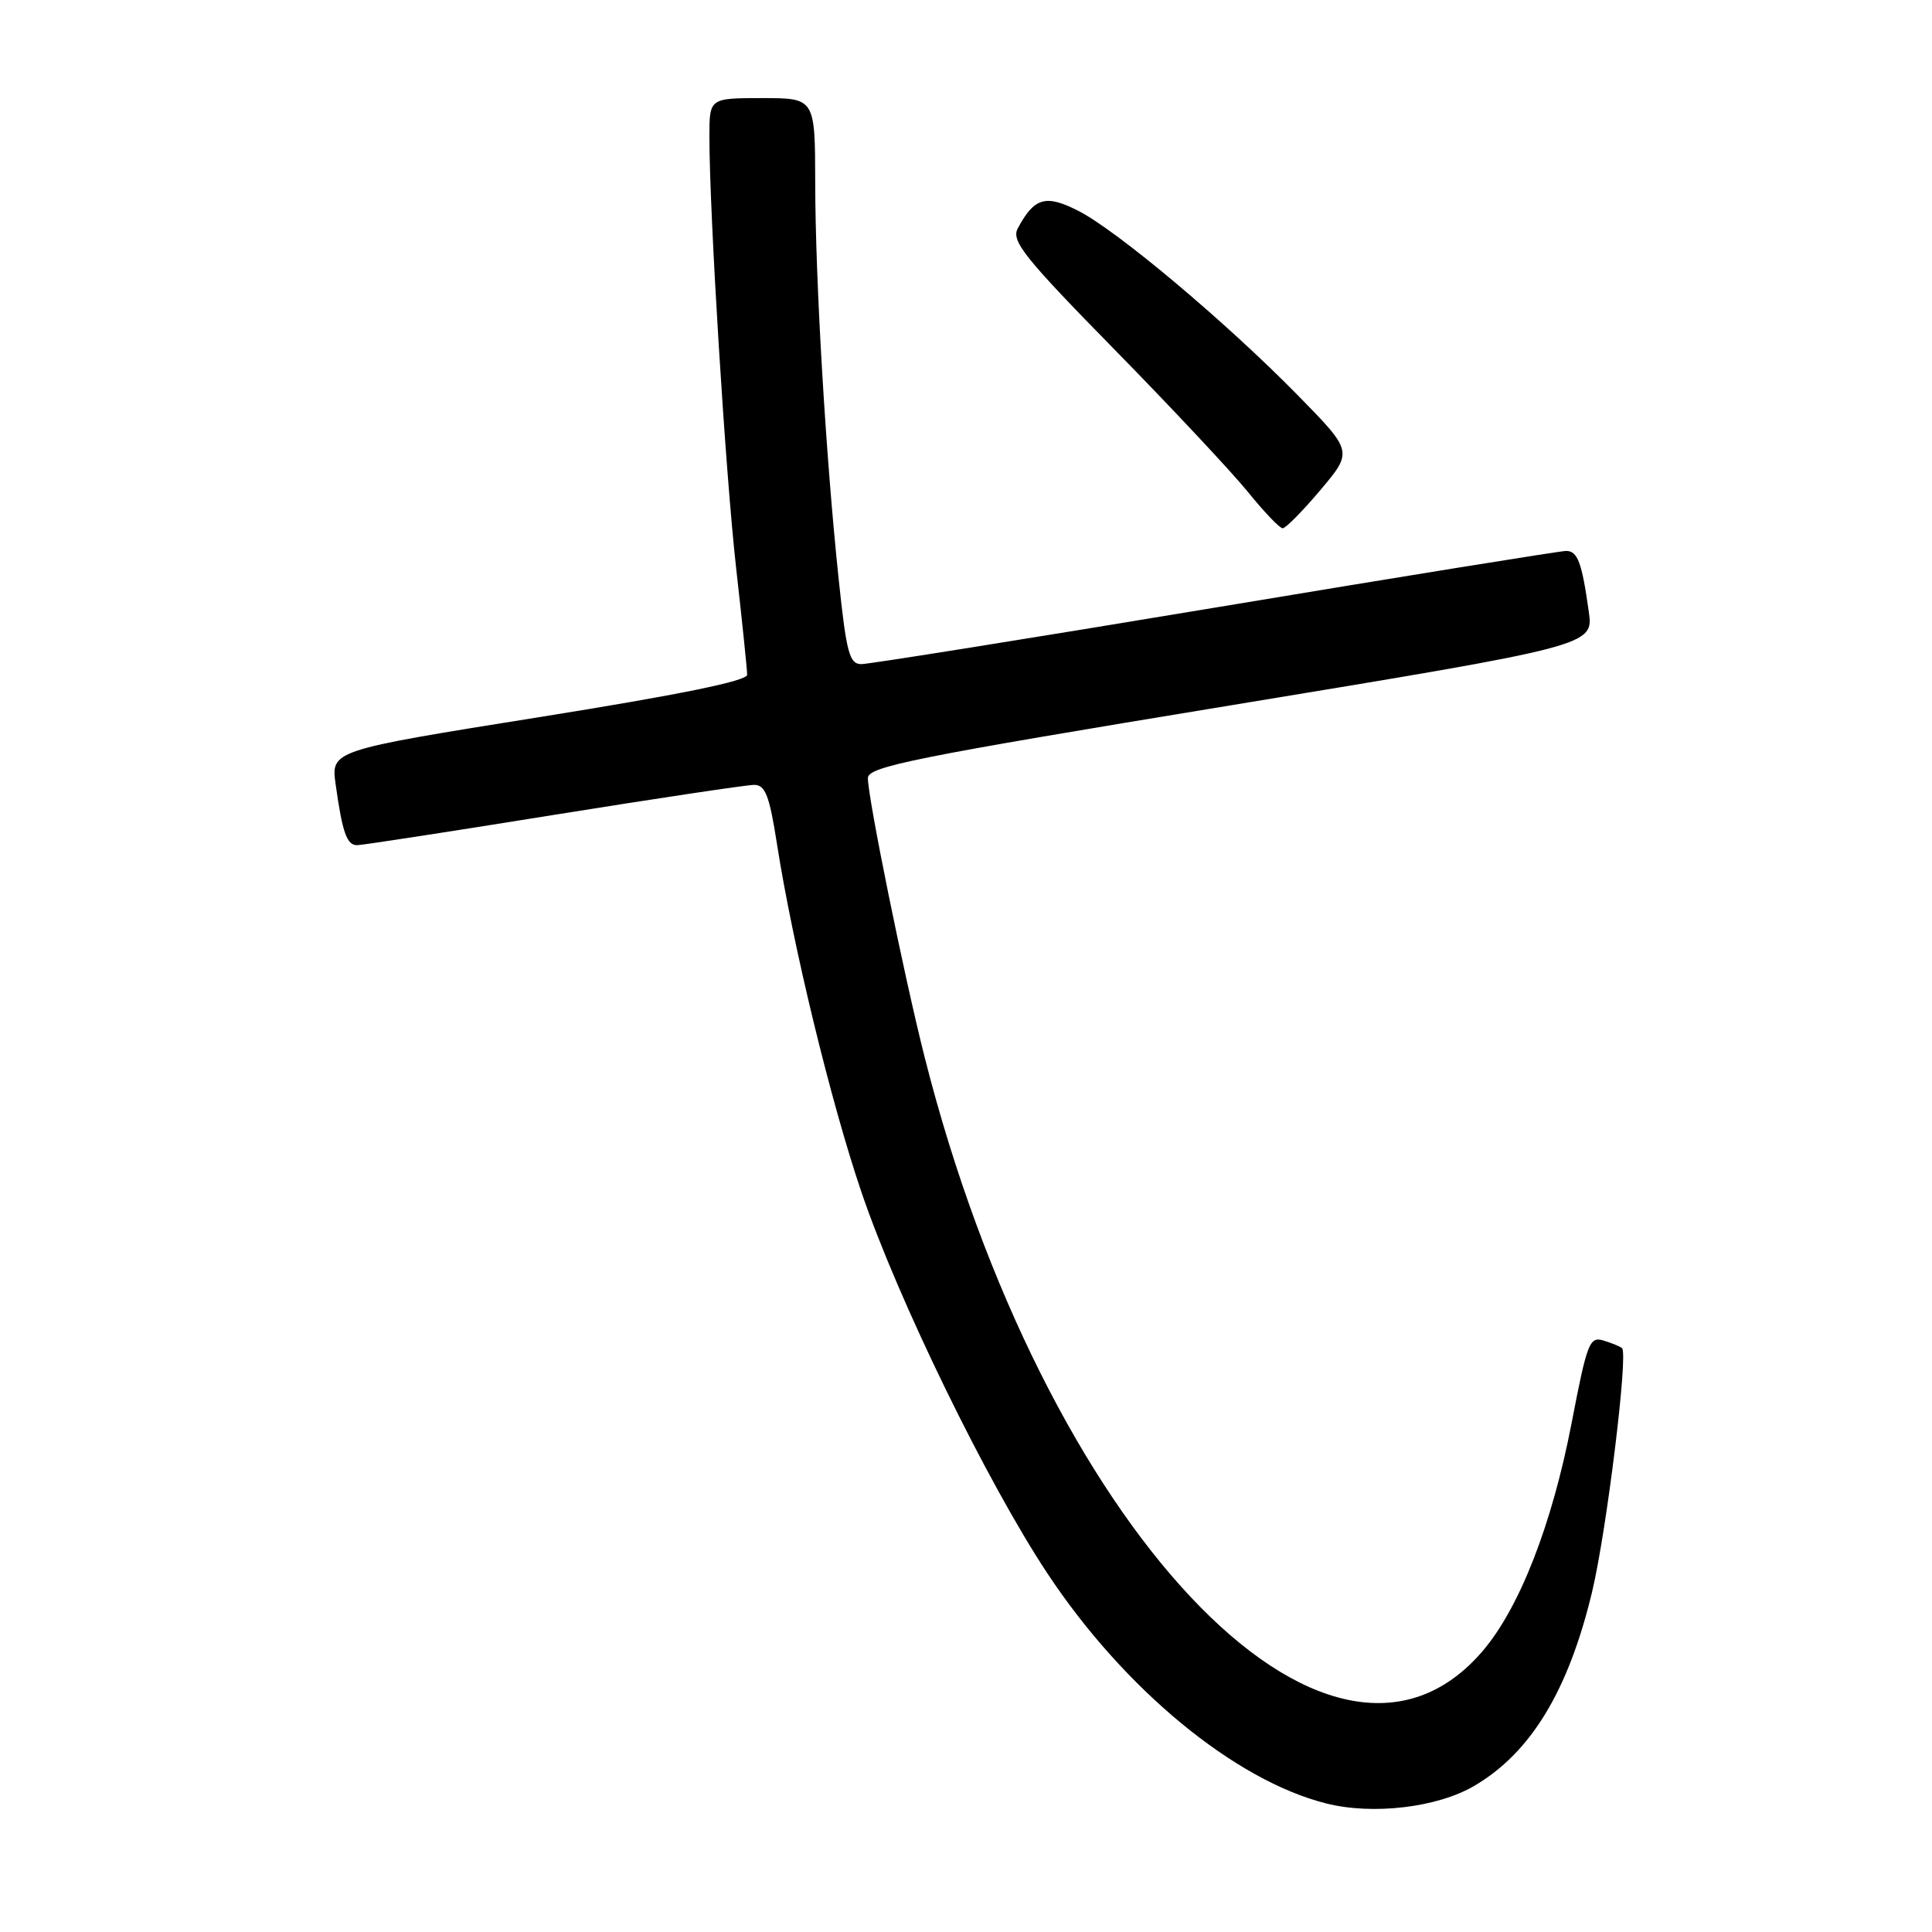 <?xml version="1.0" encoding="UTF-8" standalone="no"?>
<!DOCTYPE svg PUBLIC "-//W3C//DTD SVG 1.1//EN" "http://www.w3.org/Graphics/SVG/1.1/DTD/svg11.dtd" >
<svg xmlns="http://www.w3.org/2000/svg" xmlns:xlink="http://www.w3.org/1999/xlink" version="1.1" viewBox="0 0 256 256">
 <g >
 <path fill="currentColor"
d=" M 195.34 236.64 C 202.84 232.25 207.83 224.03 210.97 210.89 C 212.88 202.88 215.77 179.39 214.93 178.64 C 214.69 178.42 213.59 177.97 212.48 177.63 C 210.62 177.06 210.30 177.90 208.25 188.54 C 205.66 202.00 201.34 213.07 196.45 218.78 C 176.15 242.51 138.23 202.15 122.52 140.08 C 119.78 129.26 115.00 105.74 115.00 103.10 C 115.00 101.58 121.08 100.36 163.08 93.46 C 211.16 85.55 211.16 85.55 210.52 81.03 C 209.61 74.52 209.04 73.00 207.52 73.00 C 206.78 73.00 185.87 76.37 161.07 80.50 C 136.26 84.62 115.14 88.00 114.14 88.00 C 112.55 88.00 112.16 86.54 111.13 76.75 C 109.42 60.52 108.04 37.24 108.02 24.25 C 108.00 13.00 108.00 13.00 101.00 13.00 C 94.00 13.00 94.00 13.00 94.00 18.09 C 94.00 28.36 96.14 62.86 97.55 75.35 C 98.35 82.41 99.00 88.74 99.00 89.41 C 99.00 90.23 90.01 92.06 71.42 95.03 C 43.84 99.44 43.84 99.44 44.48 103.97 C 45.37 110.34 45.96 112.00 47.32 111.99 C 47.97 111.99 59.67 110.19 73.31 107.99 C 86.96 105.80 98.94 104.00 99.93 104.00 C 101.40 104.00 101.95 105.41 102.94 111.75 C 105.04 125.24 110.08 145.99 114.14 157.95 C 118.99 172.21 130.83 196.49 138.81 208.52 C 148.96 223.84 163.62 235.93 175.75 238.97 C 181.91 240.52 190.46 239.51 195.34 236.64 Z  M 174.98 64.91 C 179.27 59.82 179.27 59.82 171.89 52.30 C 162.36 42.60 148.05 30.58 142.89 27.94 C 138.56 25.73 137.05 26.17 134.86 30.26 C 133.97 31.93 135.68 34.08 147.70 46.34 C 155.34 54.13 163.30 62.64 165.41 65.25 C 167.52 67.86 169.57 70.00 169.96 70.00 C 170.36 70.00 172.62 67.71 174.98 64.91 Z "/>
</g>
</svg>